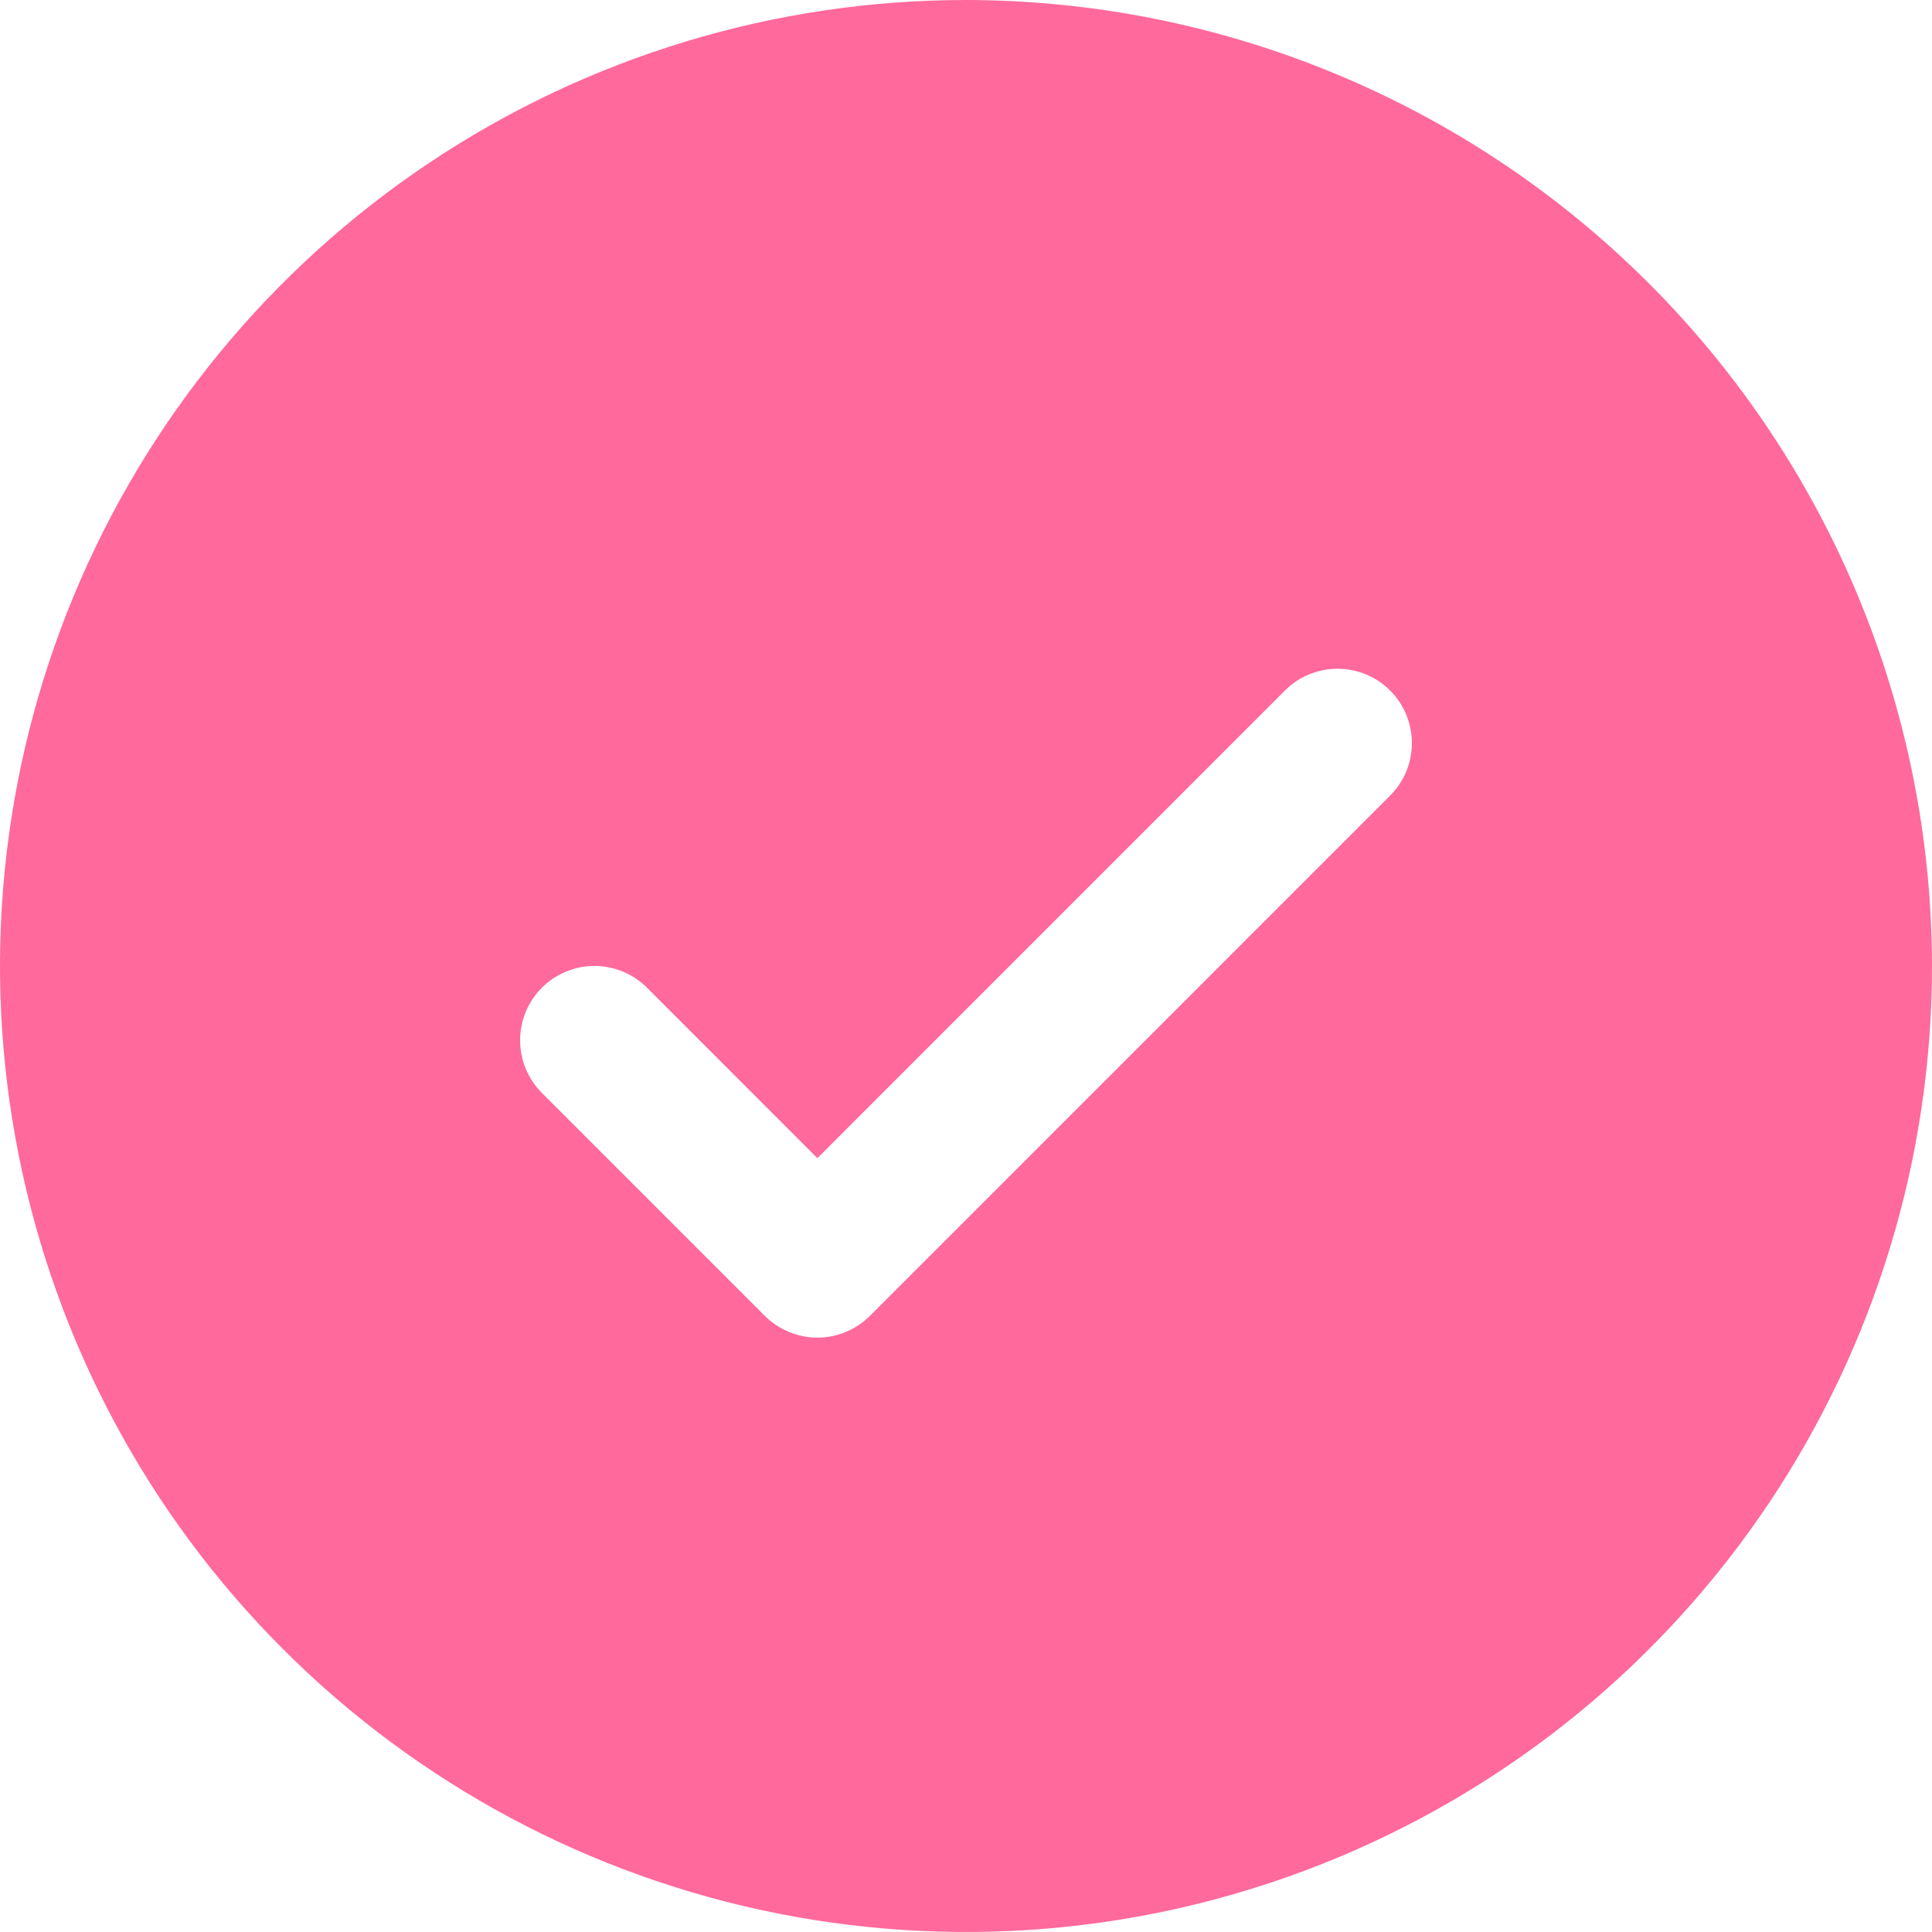 <svg width="15" height="15" viewBox="0 0 28 28" fill="none" xmlns="http://www.w3.org/2000/svg">
<path d="M14 0C11.231 0 8.524 0.821 6.222 2.359C3.92 3.898 2.125 6.084 1.066 8.642C0.006 11.201 -0.271 14.015 0.269 16.731C0.809 19.447 2.143 21.942 4.101 23.899C6.058 25.857 8.553 27.191 11.269 27.731C13.985 28.271 16.799 27.994 19.358 26.934C21.916 25.875 24.102 24.08 25.641 21.778C27.179 19.476 28 16.769 28 14C27.996 10.288 26.52 6.729 23.895 4.105C21.27 1.48 17.712 0.004 14 0ZM20.146 11.531L12.608 19.07C12.508 19.17 12.389 19.249 12.259 19.303C12.128 19.358 11.988 19.386 11.846 19.386C11.705 19.386 11.565 19.358 11.434 19.303C11.303 19.249 11.184 19.17 11.084 19.07L7.853 15.839C7.651 15.637 7.538 15.363 7.538 15.077C7.538 14.791 7.651 14.517 7.853 14.315C8.056 14.113 8.33 13.999 8.615 13.999C8.901 13.999 9.175 14.113 9.377 14.315L11.846 16.785L18.623 10.007C18.723 9.907 18.841 9.828 18.972 9.774C19.103 9.72 19.243 9.692 19.385 9.692C19.526 9.692 19.666 9.72 19.797 9.774C19.928 9.828 20.047 9.907 20.146 10.007C20.247 10.107 20.326 10.226 20.38 10.357C20.434 10.488 20.462 10.628 20.462 10.769C20.462 10.911 20.434 11.051 20.38 11.182C20.326 11.312 20.247 11.431 20.146 11.531Z" fill="#FF699C"/>
</svg>
